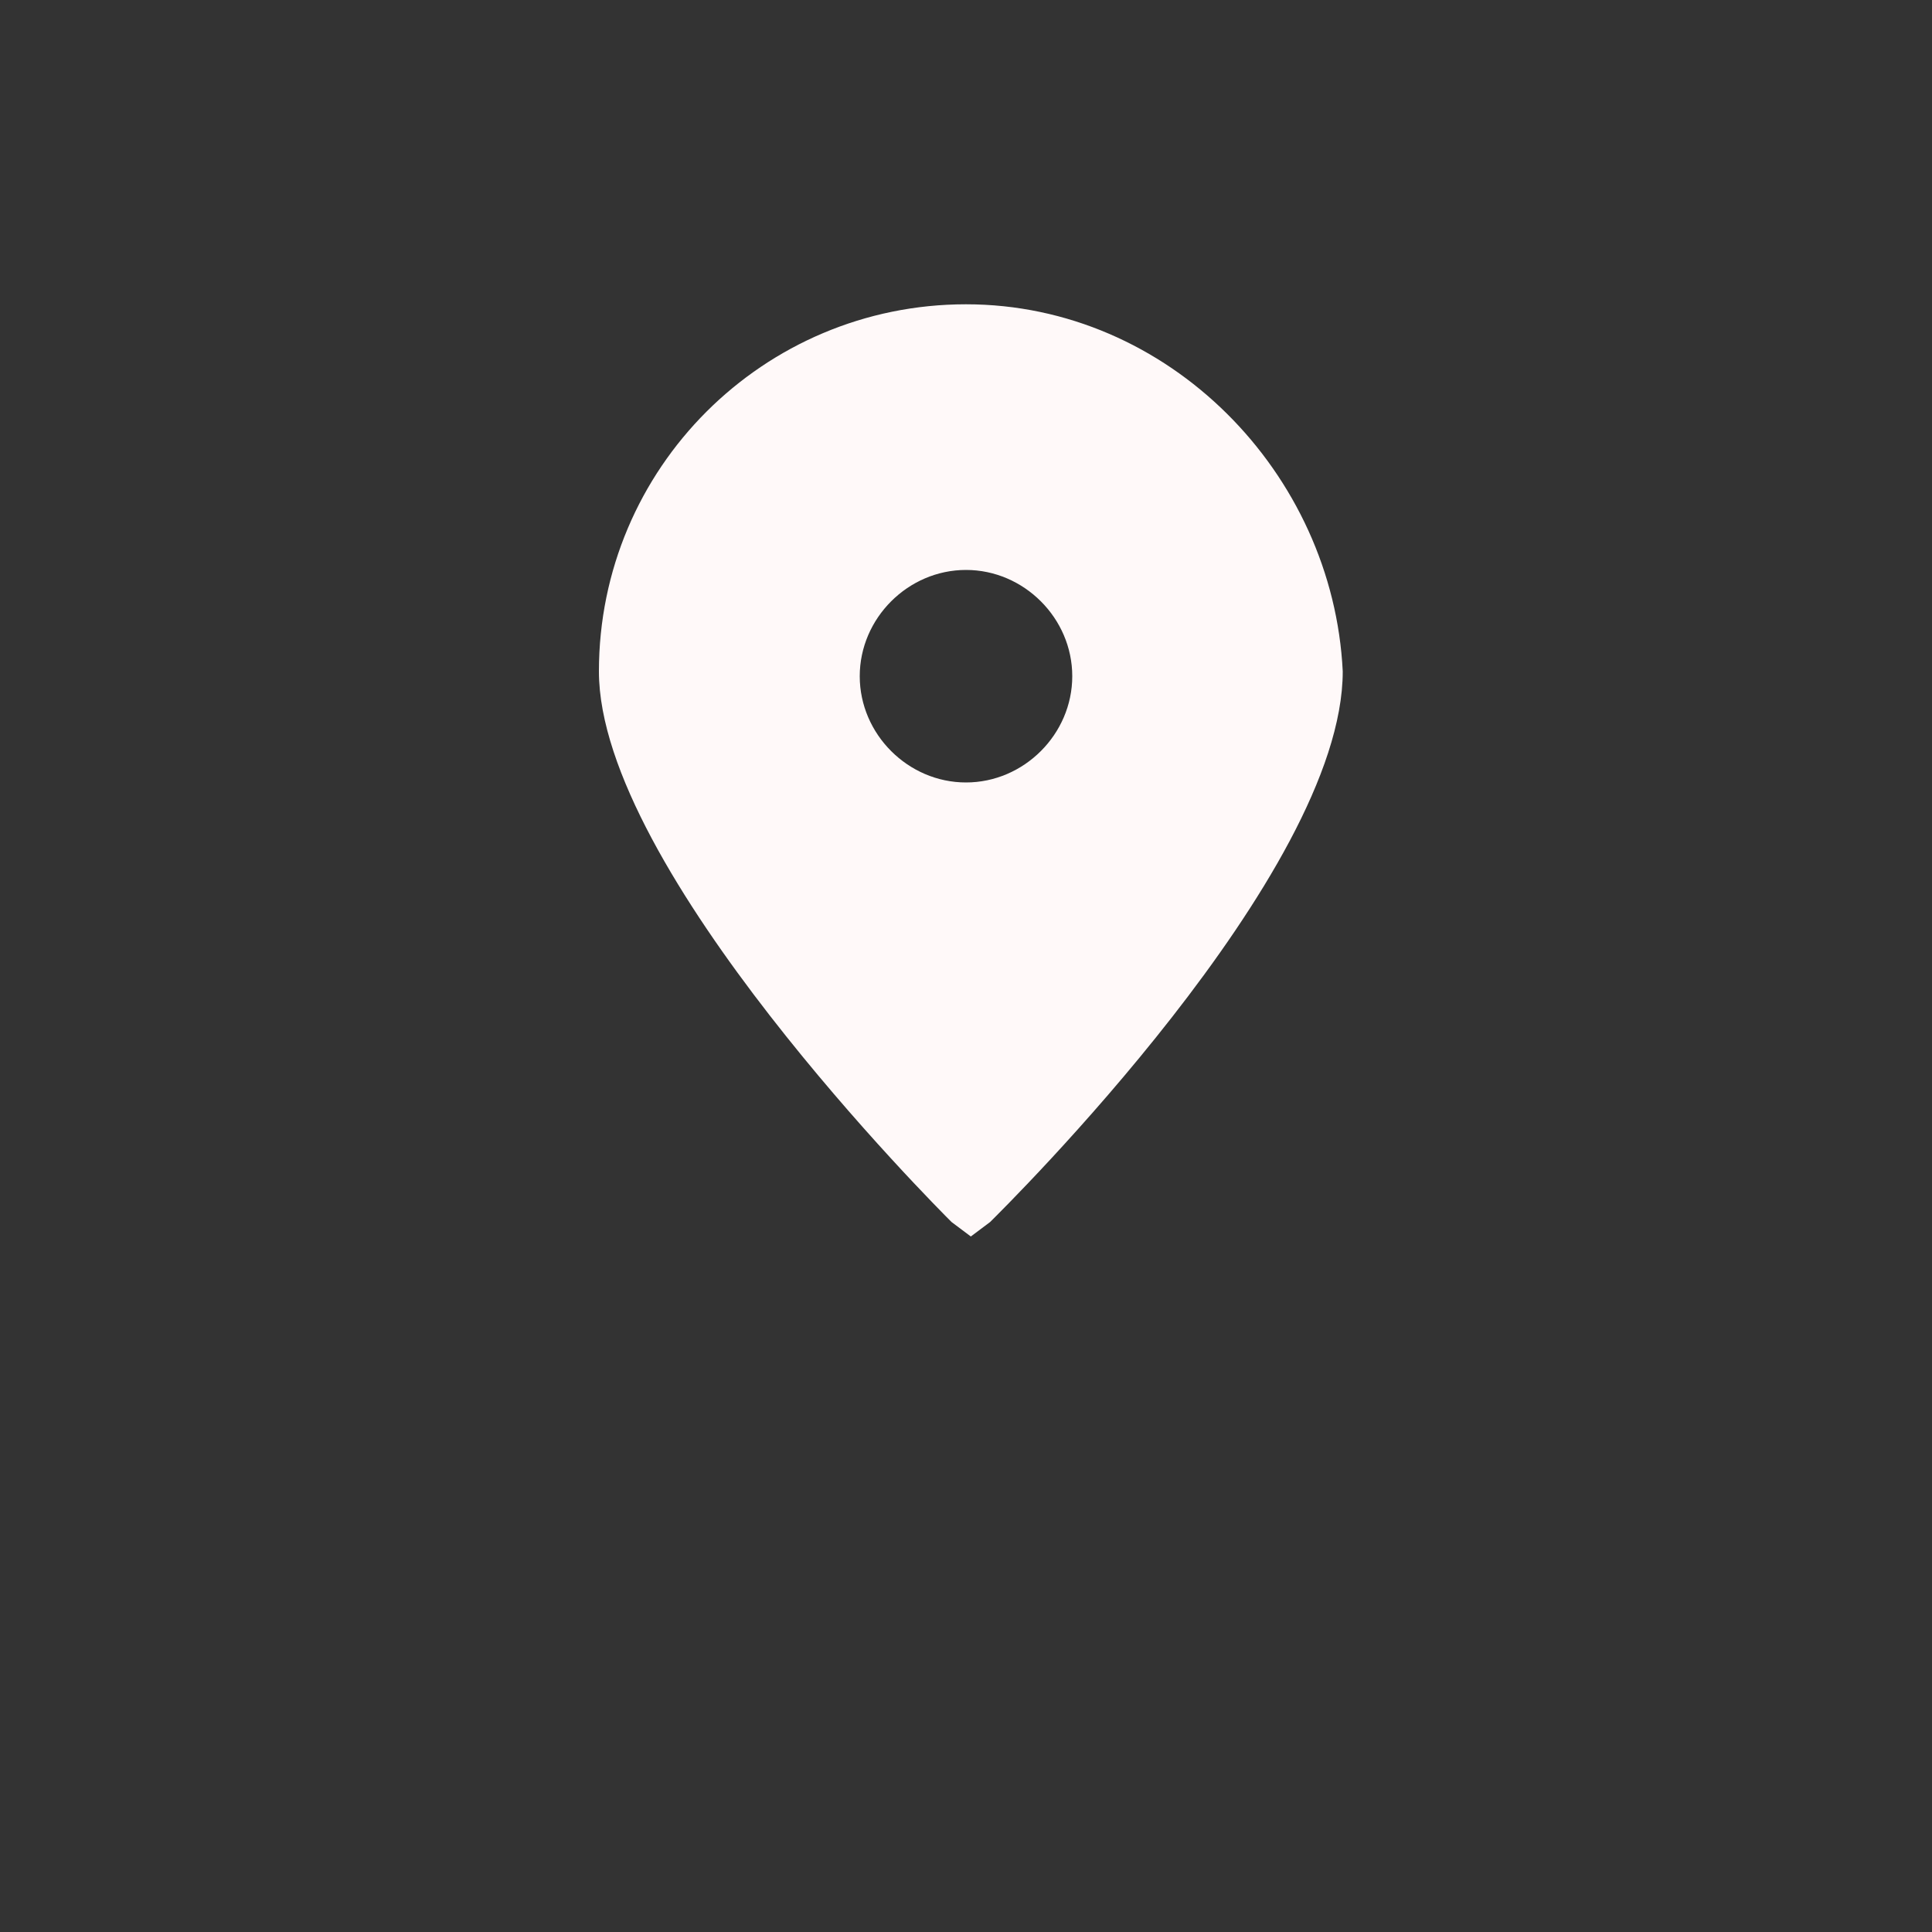 <?xml version="1.0" encoding="UTF-8"?>
<svg width="700pt" height="700pt" version="1.1" viewBox="0 0 700 700" xmlns="http://www.w3.org/2000/svg">
 <rect x="0" y="0" width="700" height="700" fill="#333333" stroke="none"/>
 <path fill="#fff9f9" d="m350 110.25c-73.5 0-133 59.5-133 133 0 71.75 122.5 194.25 127.75 199.5l7 5.25 7-5.25c5.25-5.25 127.75-126 127.75-199.5-3.5-71.75-63-133-136.5-133zm0 173.25c-21 0-38.5-17.5-38.5-38.5s17.5-38.5 38.5-38.5 38.5 17.5 38.5 38.5-17.5 38.5-38.5 38.5z"/>
</svg>
